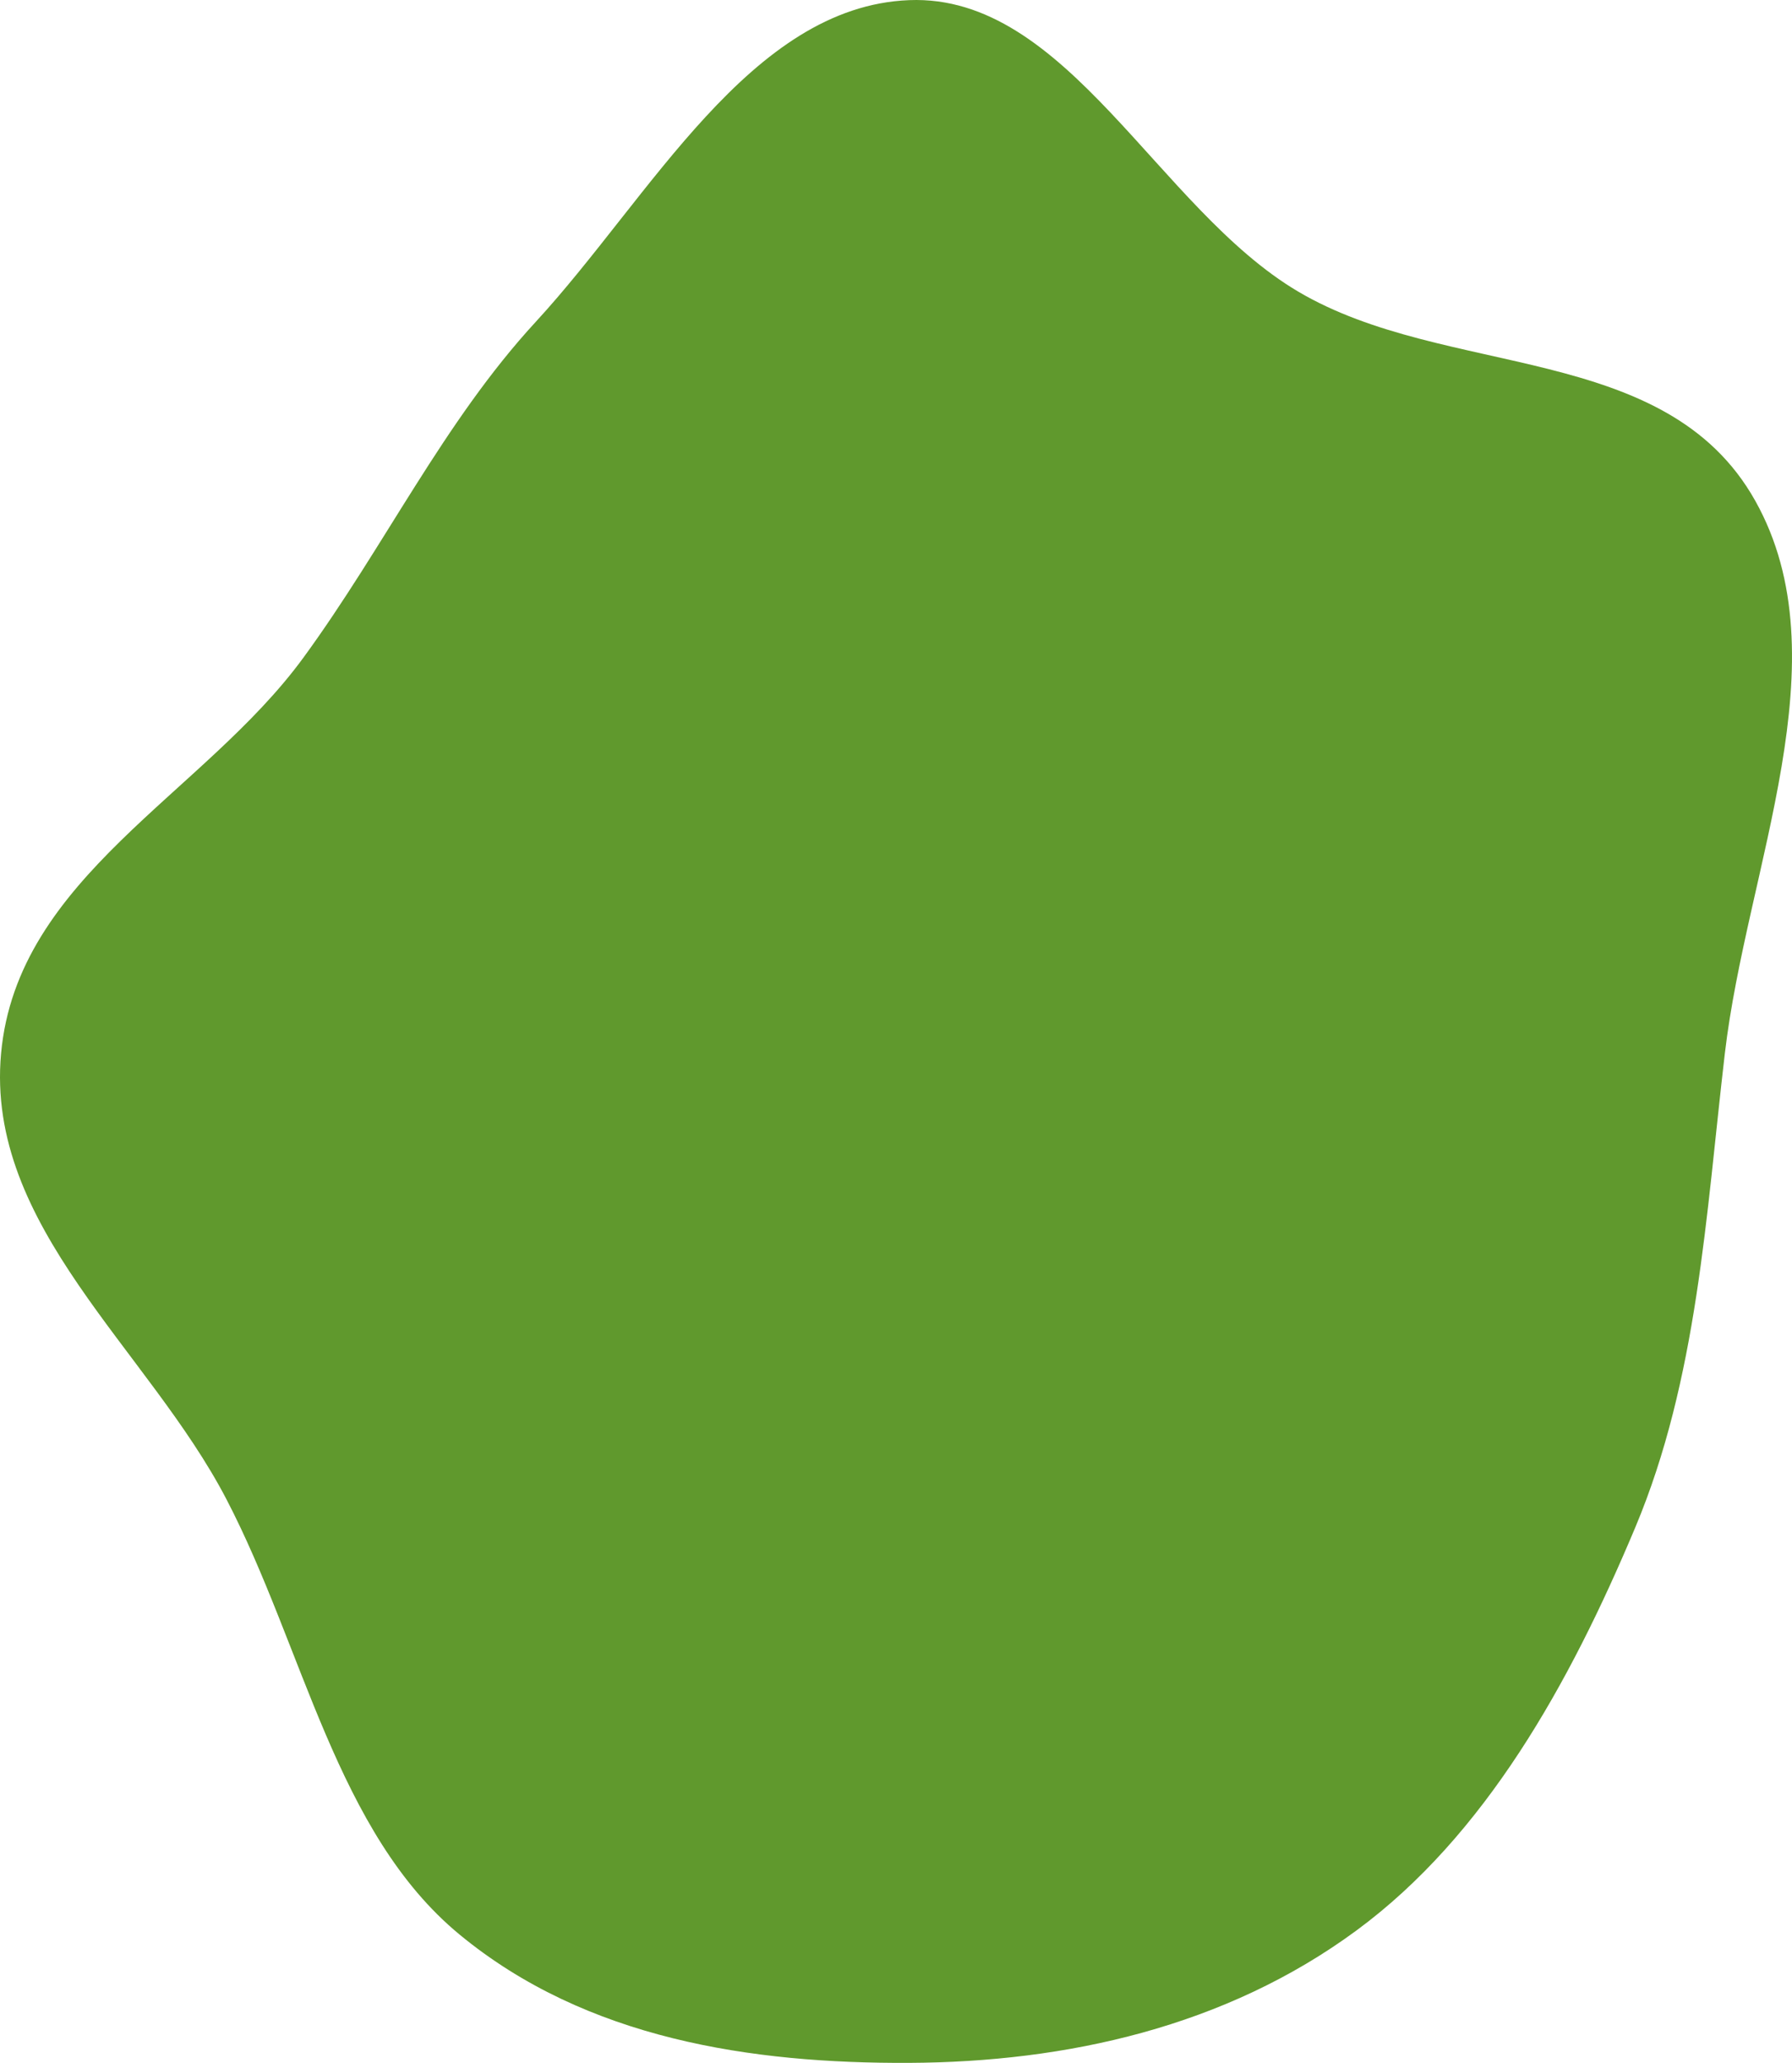 <svg width="272" height="313" viewBox="0 0 272 313" fill="none" xmlns="http://www.w3.org/2000/svg">
<path fill-rule="evenodd" clip-rule="evenodd" d="M137.992 0.021C161.987 -0.935 175.746 31.644 197.02 44.228C219.518 57.535 252.835 51.737 266.425 75.988C279.911 100.052 265.112 131.592 261.808 159.834C258.915 184.569 257.667 209.245 248.201 231.782C238.22 255.546 225.417 278.519 205.926 292.883C185.975 307.585 161.806 312.887 137.992 312.998C114.12 313.108 89.019 309.428 69.736 293.514C51.036 278.081 46.113 250.043 34.371 227.482C22.518 204.707 -2.239 186.12 0.163 159.834C2.609 133.072 30.879 120.54 46.039 99.804C58.407 82.888 67.312 64.031 81.317 48.834C98.748 29.919 113.848 0.982 137.992 0.021Z" fill="#60992D"/>
</svg>
